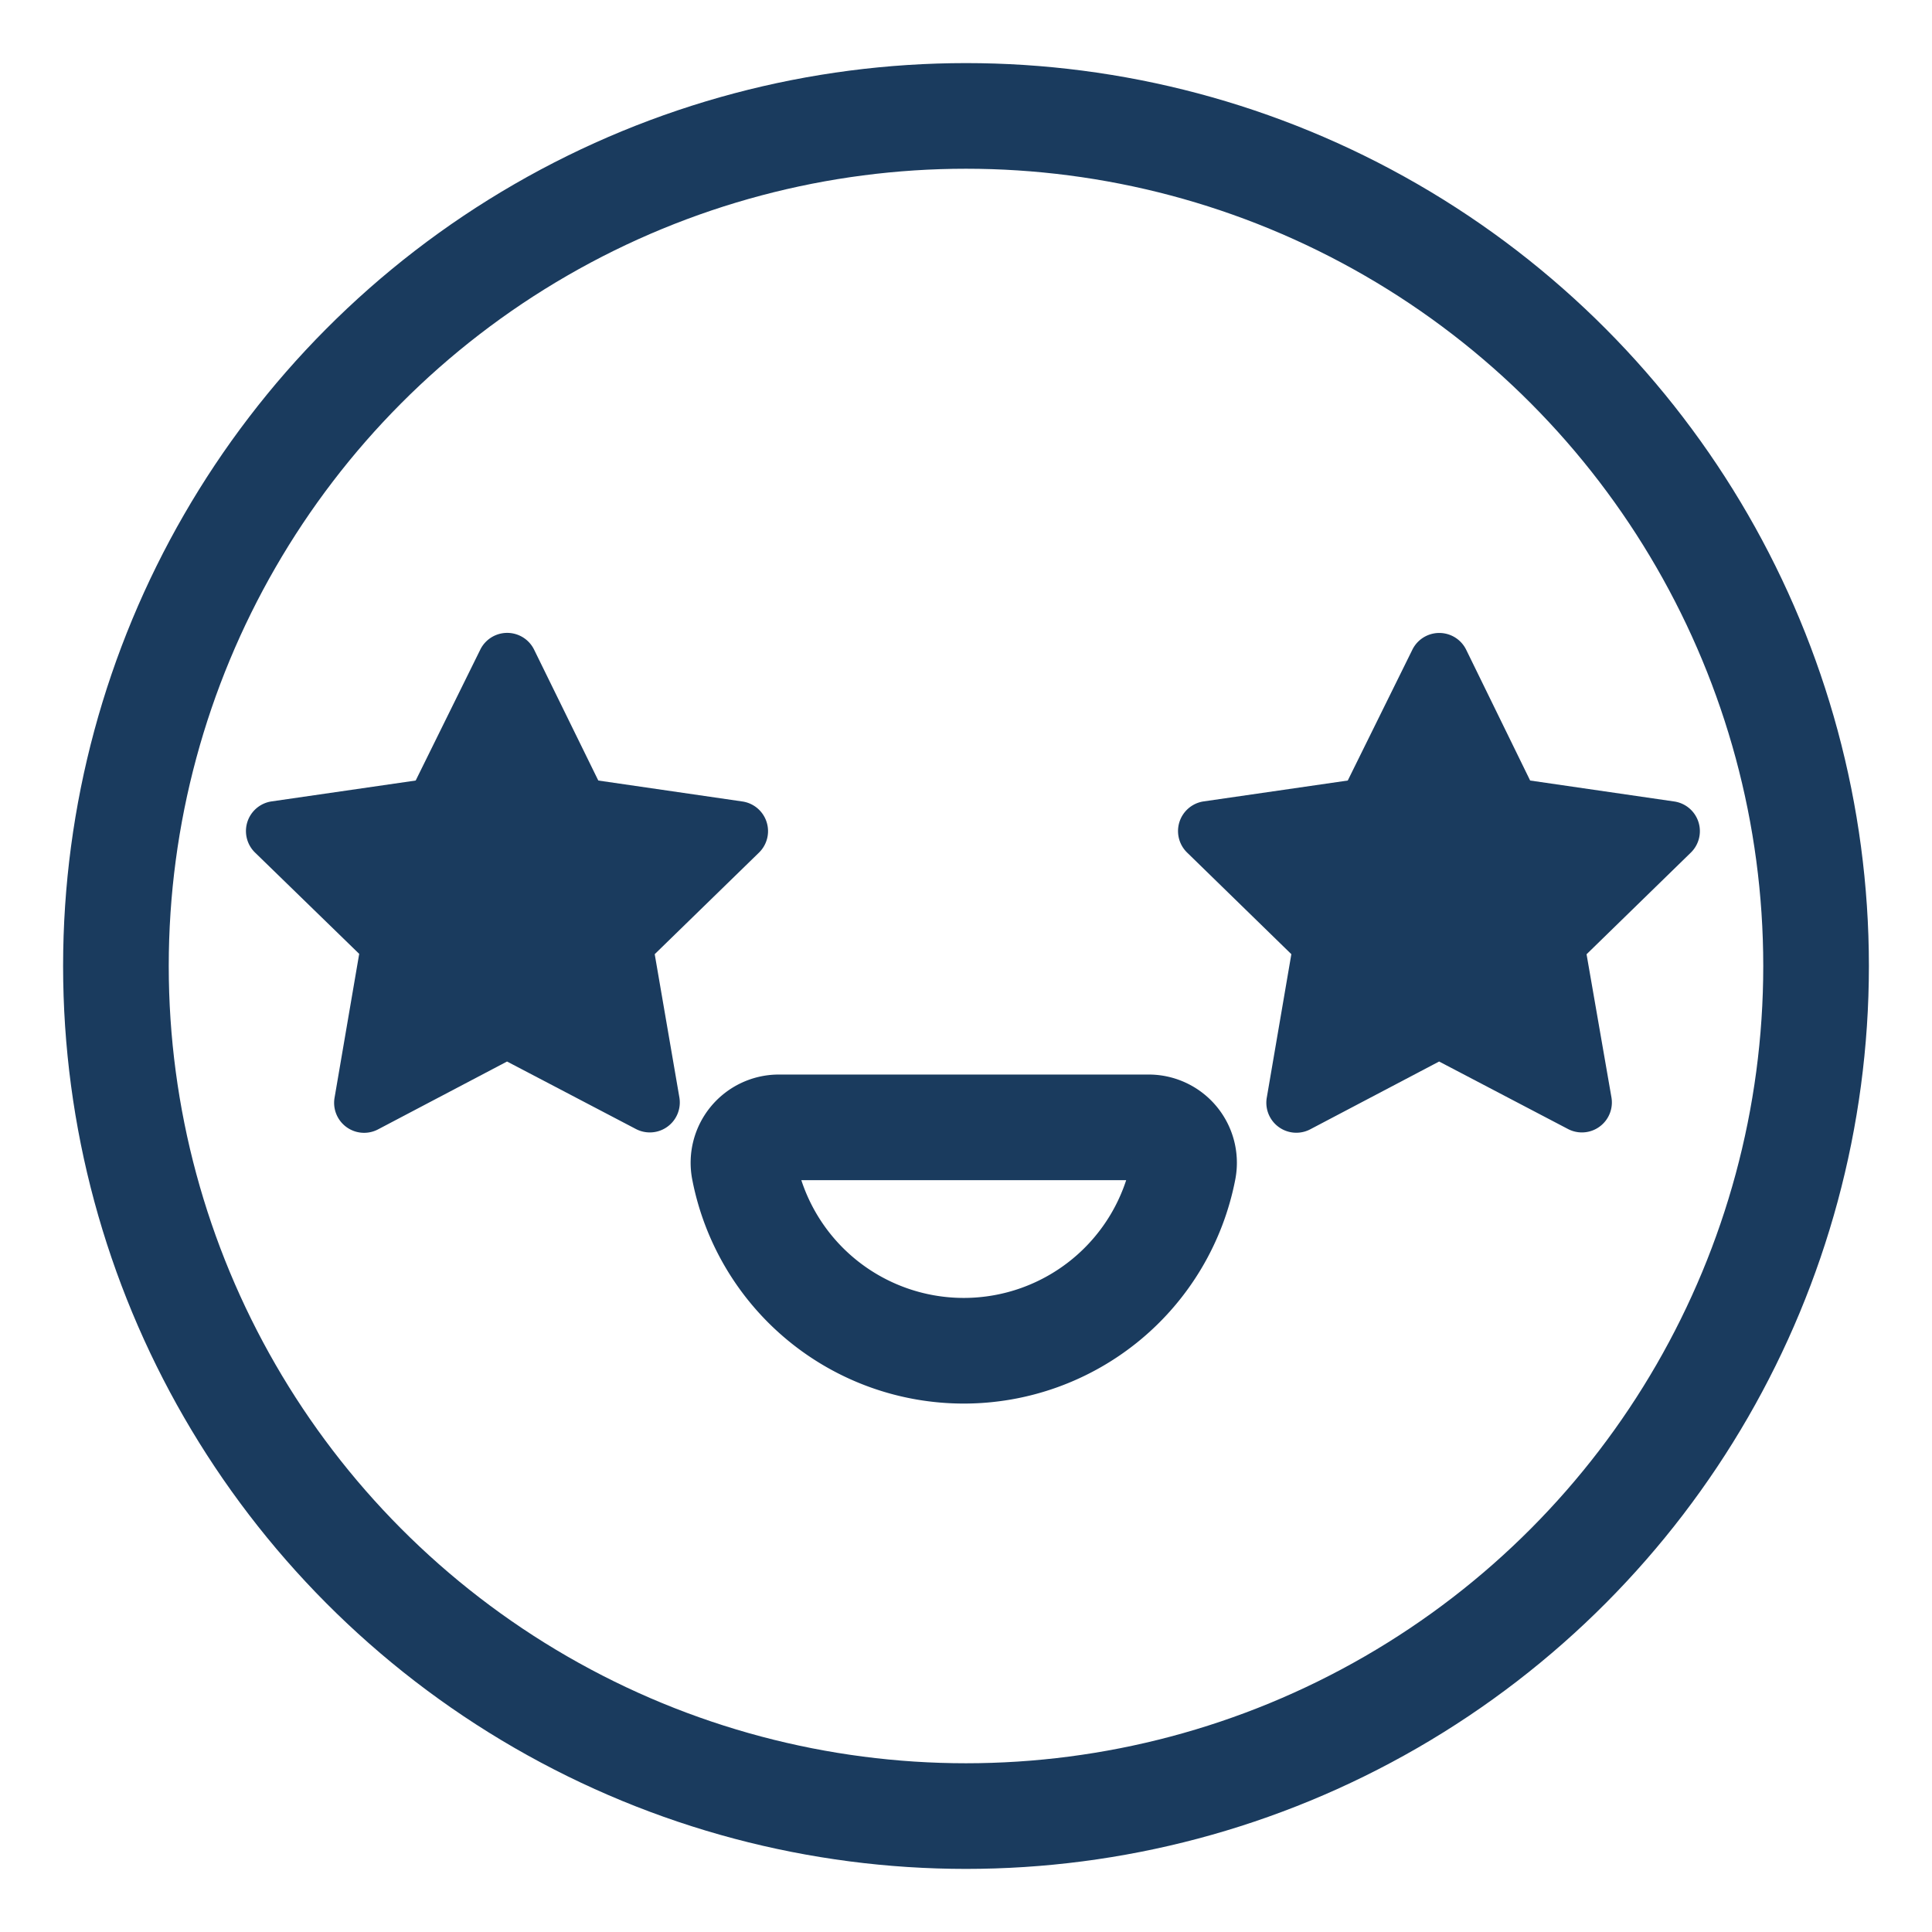 <svg id="Layer_1" data-name="Layer 1" xmlns="http://www.w3.org/2000/svg" viewBox="0 0 250 250"><defs><style>.cls-1{fill:none;stroke:#1a3b5e;stroke-linecap:round;stroke-linejoin:round;stroke-width:13.67px;}.cls-2{fill:#1a3b5e;}</style></defs><title>Emoji-Party-Pack_Line</title><circle class="cls-1" cx="125" cy="125" r="110"/><path class="cls-1" d="M100.76,145.88a4.58,4.58,0,0,0-4.47,5.47,28.95,28.95,0,0,0,56.84,0,4.58,4.58,0,0,0-4.47-5.47h-47.9Z"/><path class="cls-2" d="M65.61,137.36l-16.67,8.77A3.88,3.88,0,0,1,43.3,142l3.18-18.57L33,110.32a3.88,3.88,0,0,1,2.15-6.62L53.79,101,62.13,84.1a3.88,3.88,0,0,1,7,0L77.42,101l18.64,2.71a3.88,3.88,0,0,1,2.15,6.62L84.72,123.47,87.91,142a3.88,3.88,0,0,1-5.63,4.09Z"/><path class="cls-2" d="M186.22,137.36l-16.67,8.77a3.88,3.88,0,0,1-5.63-4.09l3.18-18.57-13.49-13.15a3.88,3.88,0,0,1,2.15-6.62L174.4,101l8.34-16.89a3.88,3.88,0,0,1,7,0L198,101l18.64,2.71a3.88,3.88,0,0,1,2.15,6.62l-13.49,13.15L208.52,142a3.88,3.88,0,0,1-5.63,4.09Z"/></svg>